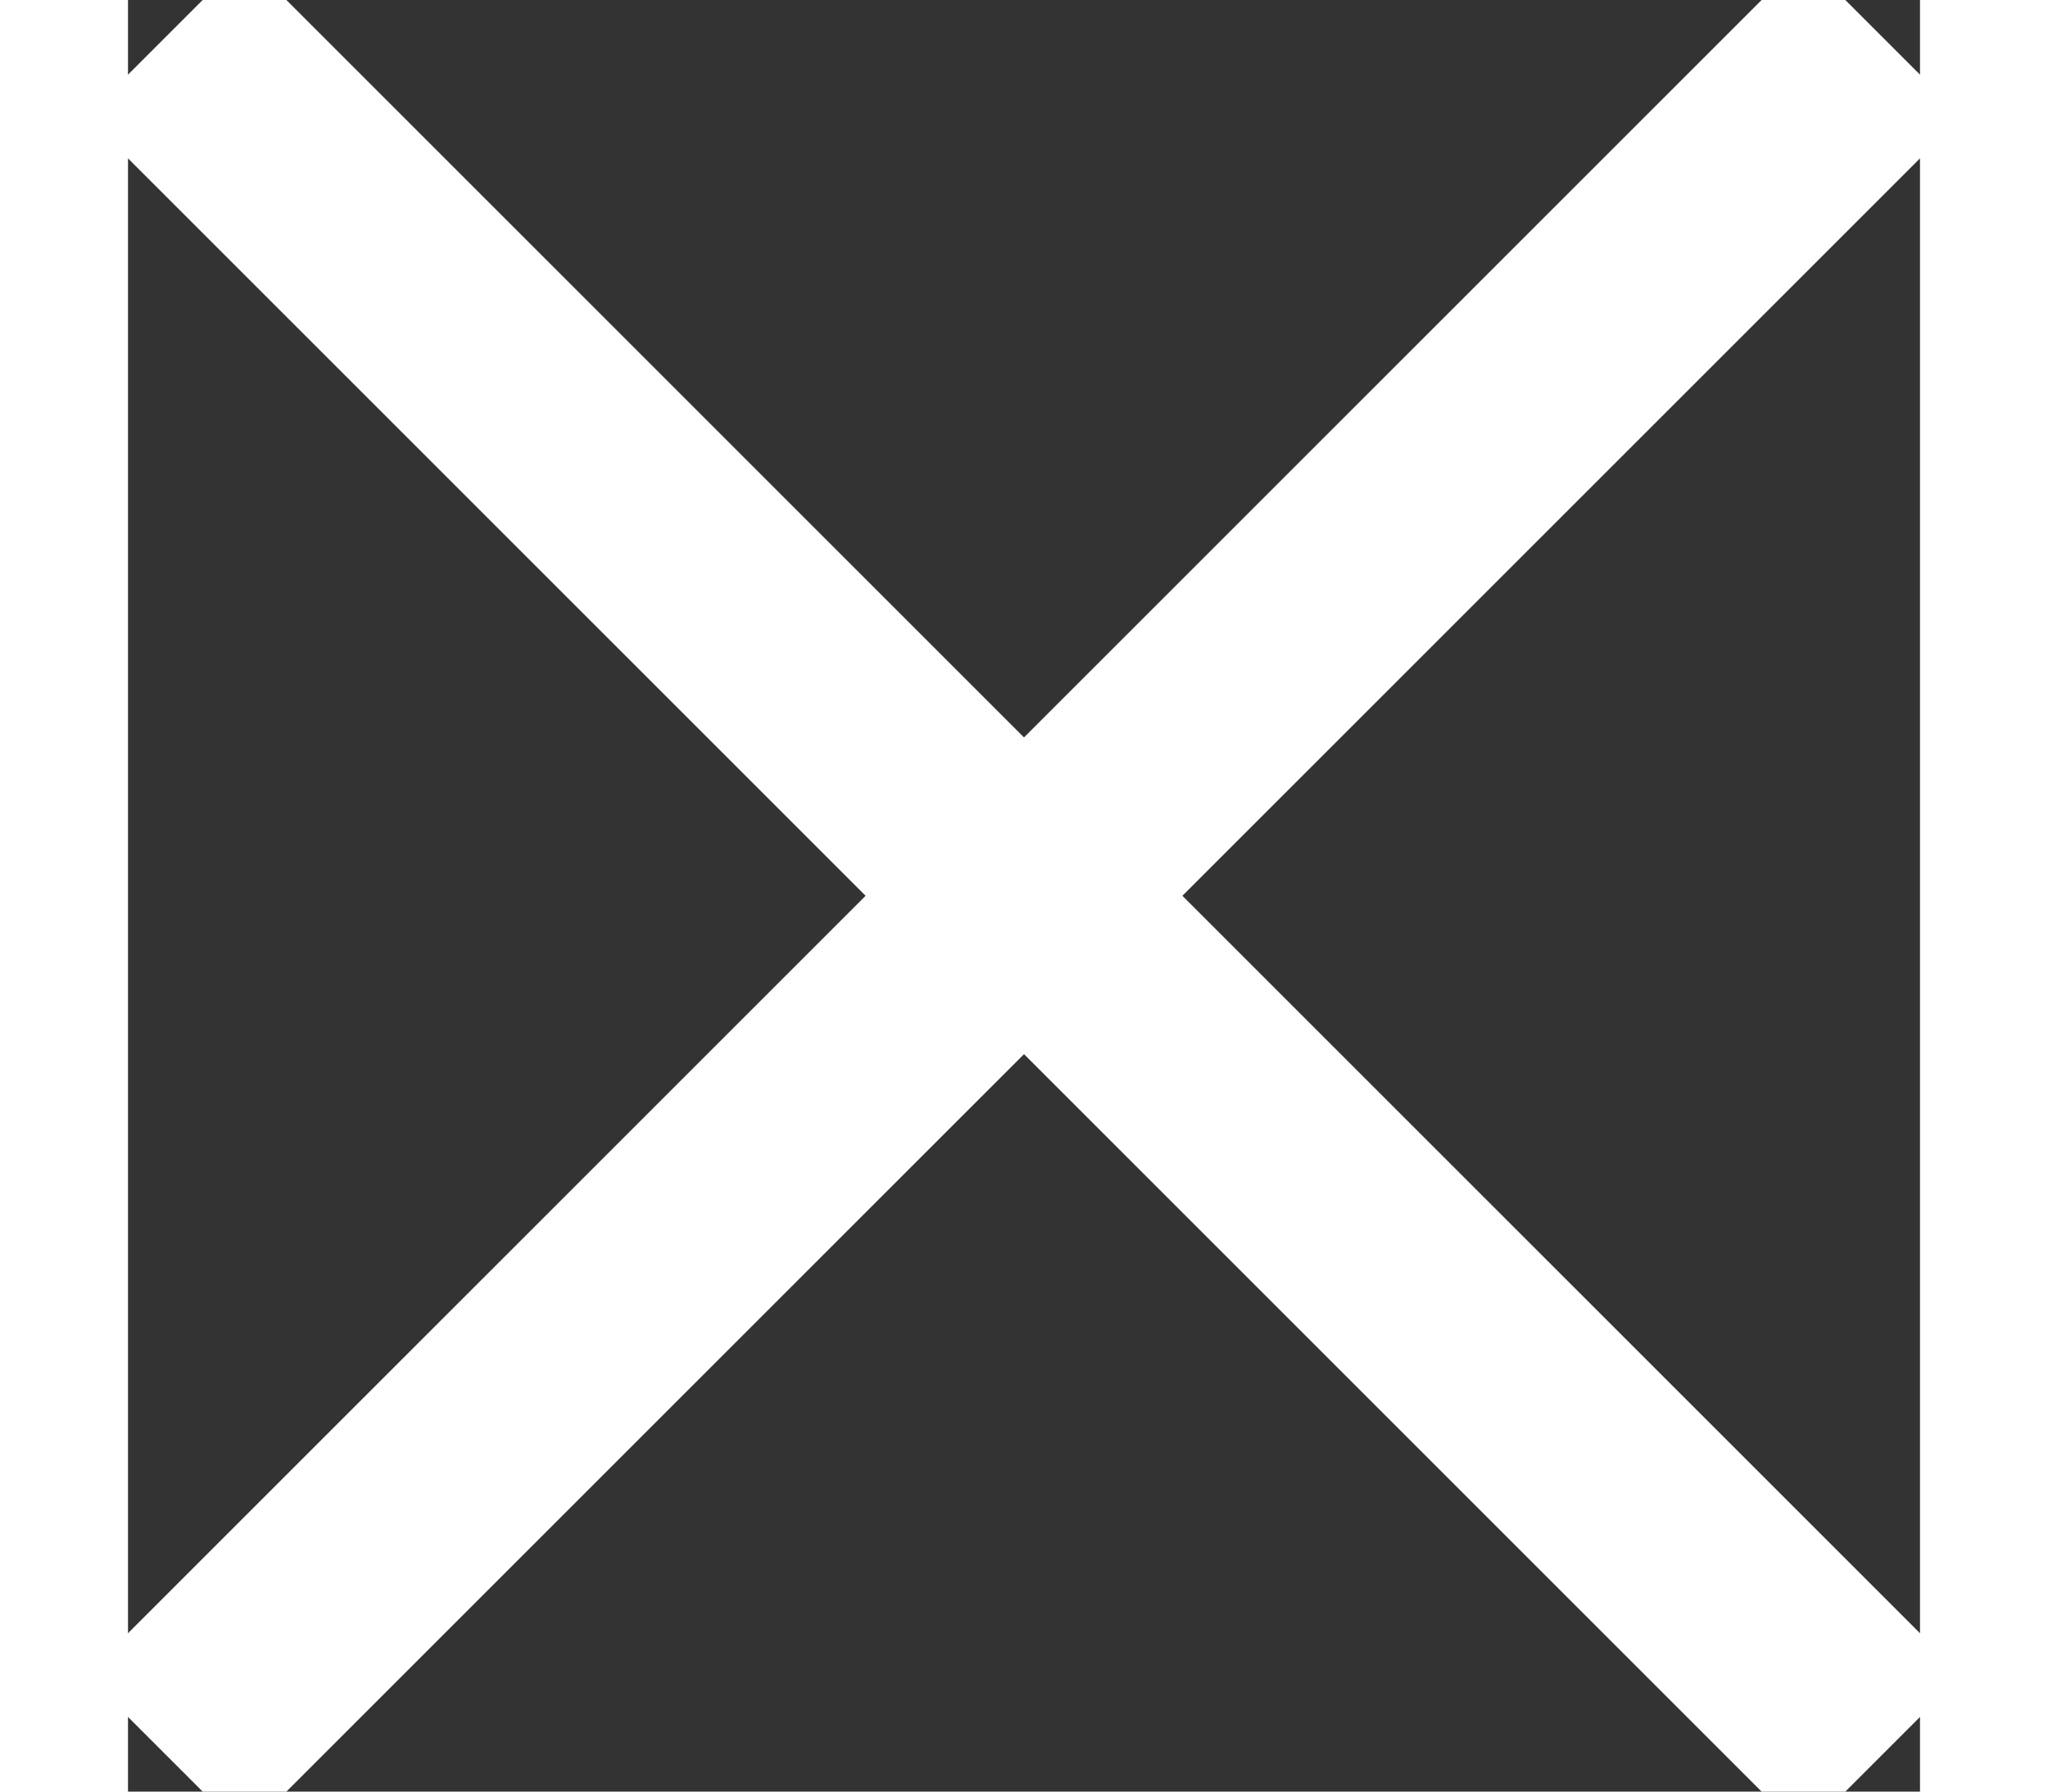 <?xml version="1.0" encoding="UTF-8" standalone="no"?>
<svg width="8px" height="7px" viewBox="0 0 24 24" version="1.1" xmlns="http://www.w3.org/2000/svg" xmlns:xlink="http://www.w3.org/1999/xlink">
	<rect x="0" y="0" width="24" height="24" fill="#333333" stroke="none"/>
	<line fill="none" stroke="#fff" stroke-width="3" x1="0.5" y1="0.5" x2="23.5" y2="23.5"/>
	<line fill="none" stroke="#fff" stroke-width="3" x1="23.5" y1="0.5" x2="0.5" y2="23.5"/>
</svg>